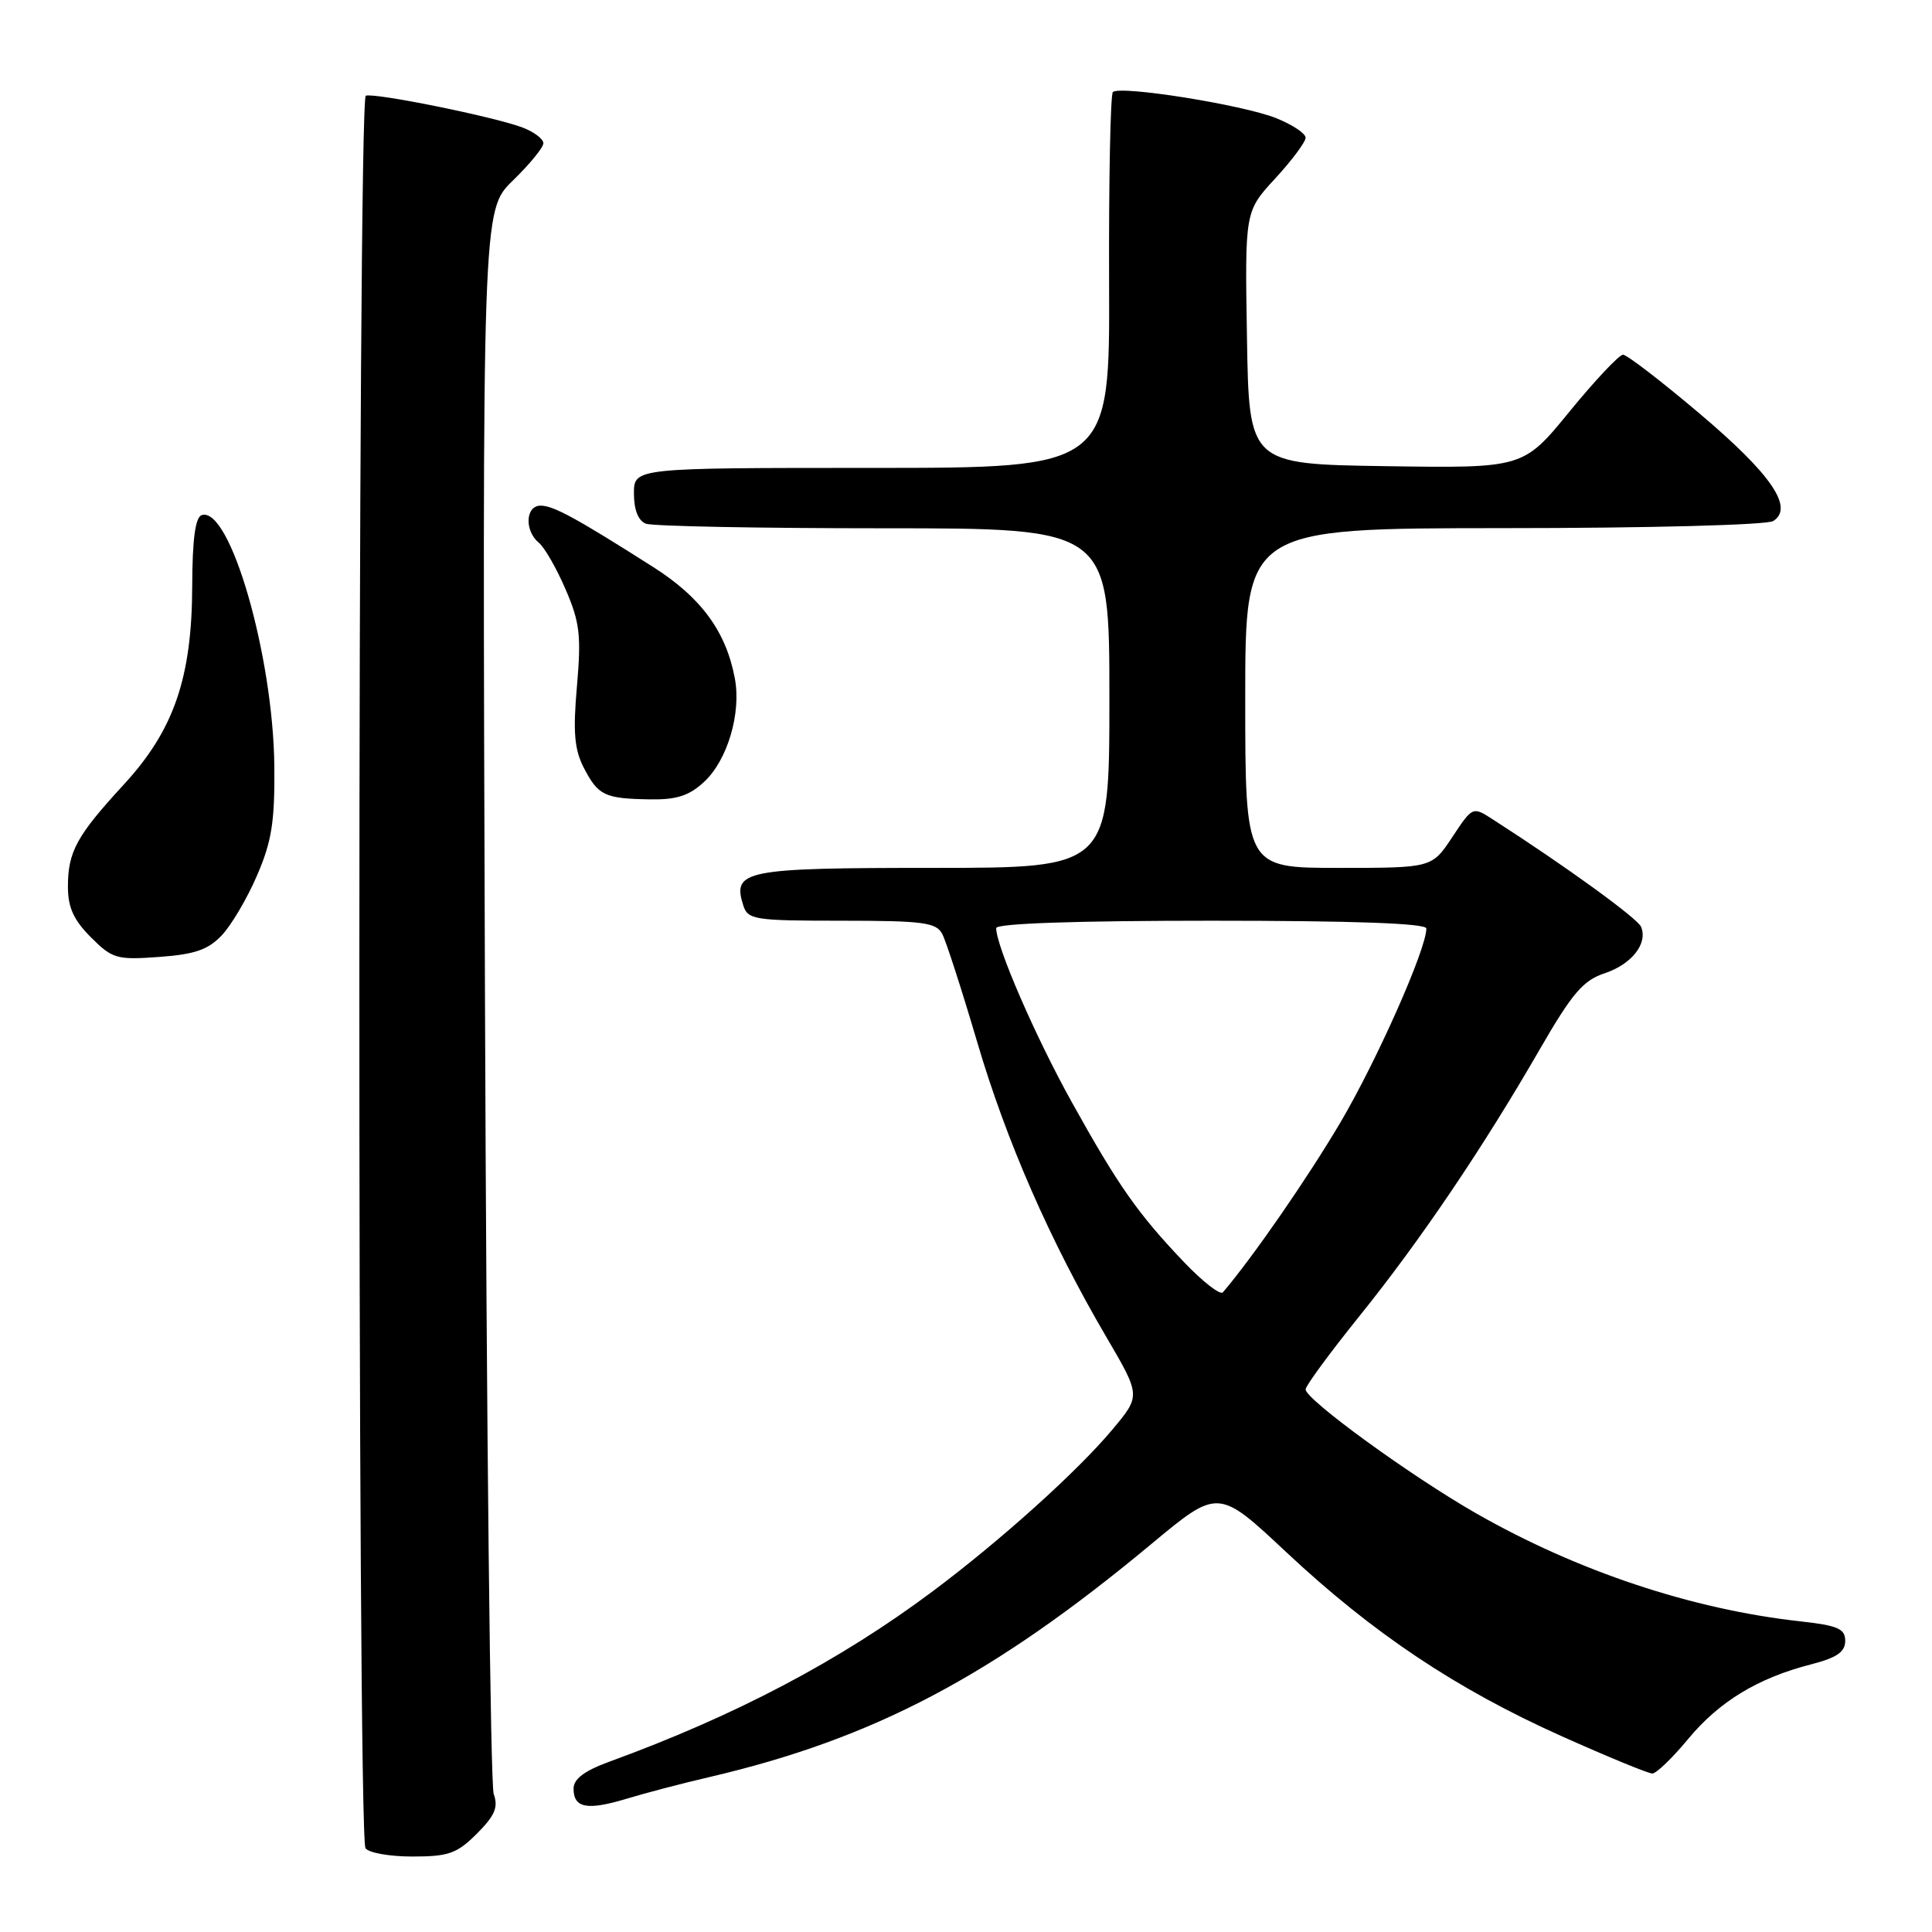 <?xml version="1.0" encoding="UTF-8" standalone="no"?>
<!DOCTYPE svg PUBLIC "-//W3C//DTD SVG 1.1//EN" "http://www.w3.org/Graphics/SVG/1.1/DTD/svg11.dtd" >
<svg xmlns="http://www.w3.org/2000/svg" xmlns:xlink="http://www.w3.org/1999/xlink" version="1.1" viewBox="0 0 256 256">
 <g >
 <path fill="currentColor"
d=" M 63.19 242.97 C 65.57 240.58 66.05 239.47 65.42 237.72 C 64.98 236.50 64.46 188.78 64.26 131.68 C 63.90 27.87 63.90 27.87 67.95 23.93 C 70.18 21.77 72.00 19.54 72.00 18.98 C 72.00 18.41 70.76 17.48 69.25 16.90 C 65.56 15.49 49.70 12.27 48.47 12.68 C 47.36 13.05 47.32 243.09 48.43 244.89 C 48.81 245.50 51.60 246.00 54.64 246.00 C 59.45 246.00 60.54 245.61 63.19 242.97 Z  M 94.00 235.47 C 115.77 230.39 131.52 222.09 152.56 204.59 C 161.42 197.22 161.42 197.22 170.46 205.69 C 181.93 216.43 192.96 223.80 206.94 230.06 C 213.01 232.78 218.41 235.00 218.94 235.00 C 219.47 235.00 221.61 232.94 223.70 230.41 C 227.82 225.45 232.93 222.34 240.00 220.53 C 243.38 219.66 244.50 218.89 244.50 217.43 C 244.50 215.81 243.54 215.39 238.50 214.83 C 224.17 213.24 209.04 208.20 195.62 200.54 C 186.98 195.61 173.00 185.45 173.00 184.10 C 173.00 183.63 176.21 179.26 180.14 174.38 C 188.23 164.33 196.48 152.13 204.04 139.02 C 208.32 131.61 209.78 129.90 212.61 128.97 C 216.19 127.78 218.36 125.05 217.46 122.82 C 217.01 121.70 207.38 114.72 197.81 108.58 C 195.13 106.85 195.13 106.85 192.43 110.93 C 189.73 115.00 189.73 115.00 177.37 115.00 C 165.00 115.00 165.00 115.00 165.00 92.50 C 165.00 70.00 165.00 70.00 199.25 69.98 C 218.50 69.98 234.14 69.56 234.96 69.04 C 237.75 67.28 234.71 62.84 225.24 54.83 C 220.15 50.52 215.57 47.00 215.06 47.00 C 214.55 47.00 211.36 50.39 207.98 54.52 C 201.84 62.04 201.84 62.04 183.67 61.77 C 165.50 61.50 165.50 61.50 165.23 44.75 C 164.95 28.01 164.95 28.01 168.98 23.64 C 171.19 21.24 173.00 18.81 173.00 18.25 C 173.00 17.68 171.24 16.51 169.08 15.65 C 164.67 13.88 148.38 11.29 147.46 12.20 C 147.14 12.53 146.91 23.87 146.96 37.40 C 147.06 62.00 147.06 62.00 115.53 62.00 C 84.00 62.00 84.00 62.00 84.00 65.39 C 84.00 67.56 84.57 69.00 85.58 69.39 C 86.45 69.73 100.63 70.00 117.08 70.00 C 147.00 70.00 147.00 70.00 147.00 92.50 C 147.00 115.00 147.00 115.00 123.62 115.00 C 98.63 115.00 97.01 115.32 98.48 119.95 C 99.09 121.87 99.92 122.00 111.53 122.00 C 122.32 122.00 124.05 122.23 124.85 123.75 C 125.36 124.71 127.43 131.12 129.46 138.00 C 133.34 151.20 139.14 164.44 146.63 177.22 C 151.15 184.94 151.15 184.94 147.41 189.41 C 142.78 194.95 132.57 204.14 123.62 210.83 C 111.31 220.04 97.47 227.33 80.75 233.43 C 77.44 234.64 76.00 235.72 76.00 237.00 C 76.00 239.58 77.80 239.92 83.00 238.35 C 85.47 237.60 90.42 236.30 94.00 235.47 Z  M 29.39 123.93 C 30.66 122.59 32.76 119.03 34.06 116.00 C 36.01 111.49 36.42 108.88 36.35 101.50 C 36.20 86.85 30.46 67.01 26.72 68.26 C 25.88 68.54 25.49 71.48 25.47 77.58 C 25.44 89.81 23.05 96.74 16.40 103.96 C 10.15 110.75 9.00 112.85 9.00 117.51 C 9.00 120.24 9.77 121.92 12.04 124.19 C 14.89 127.04 15.46 127.21 21.08 126.80 C 25.80 126.46 27.58 125.85 29.39 123.93 Z  M 93.29 103.61 C 96.39 100.74 98.24 94.52 97.37 89.89 C 96.21 83.68 92.90 79.17 86.56 75.14 C 76.34 68.64 73.33 67.00 71.63 67.00 C 69.63 67.00 69.47 70.31 71.39 71.91 C 72.16 72.54 73.76 75.33 74.95 78.11 C 76.83 82.46 77.03 84.22 76.45 90.91 C 75.91 97.03 76.11 99.30 77.36 101.74 C 79.27 105.42 80.11 105.82 86.10 105.92 C 89.64 105.98 91.30 105.45 93.29 103.61 Z  M 156.89 167.24 C 150.76 160.81 148.17 157.11 141.99 145.99 C 137.18 137.33 132.00 125.39 132.00 122.98 C 132.00 122.36 142.61 122.00 160.50 122.00 C 179.43 122.00 189.00 122.35 189.00 123.03 C 189.00 125.76 182.44 140.54 177.60 148.75 C 173.23 156.14 166.03 166.56 162.04 171.24 C 161.70 171.65 159.38 169.85 156.89 167.24 Z "/>
</g>
</svg>